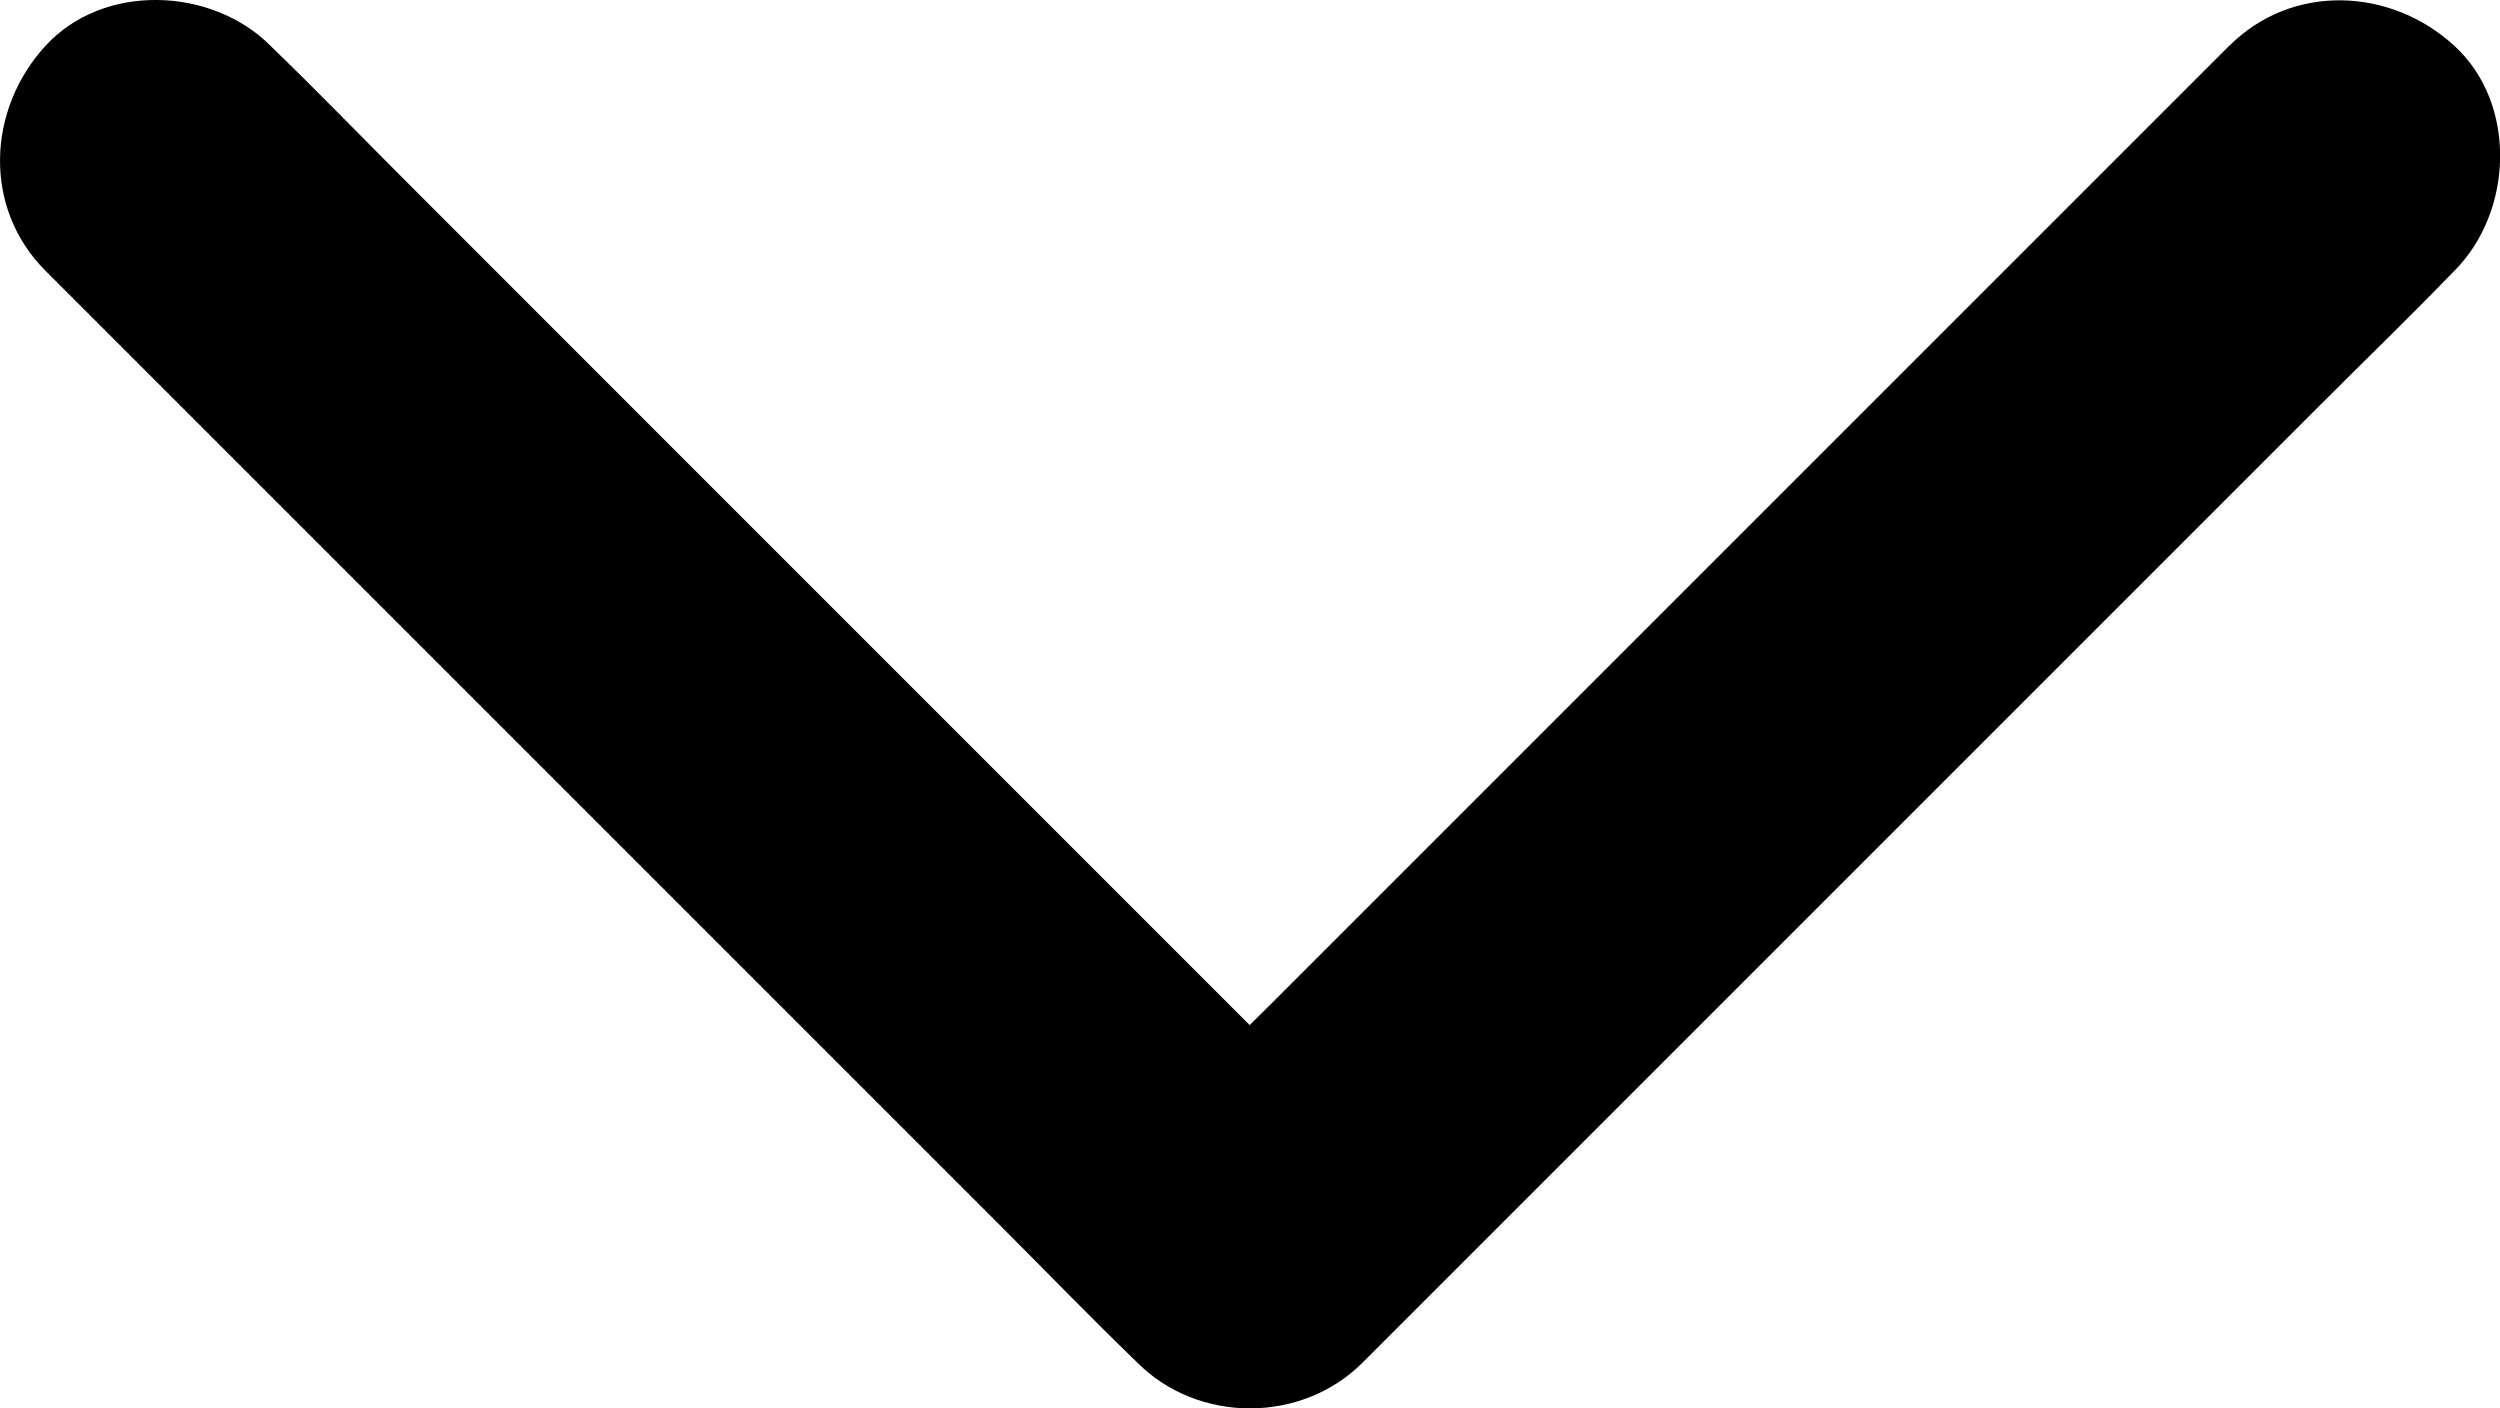 <?xml version="1.0" encoding="UTF-8"?>
<svg id="Layer_2" data-name="Layer 2" xmlns="http://www.w3.org/2000/svg" viewBox="0 0 343.85 193.7">
  <g id="Layer_1-2" data-name="Layer 1">
    <path d="m306.6,6.3l-14.98,14.98-35.77,35.77-43.48,43.48-37.41,37.41c-6.07,6.07-12.3,12.03-18.27,18.27l-.27.27h30.95l-14.98-14.98-35.77-35.77-43.48-43.48L55.75,24.84c-6.07-6.07-12.09-12.3-18.27-18.27l-.27-.27C29.12-1.8,14.24-2.4,6.26,6.3-1.78,15.05-2.38,28.61,6.26,37.25c4.98,4.98,10.01,10.01,14.98,14.98l35.77,35.77,43.48,43.48,37.41,37.41c6.07,6.07,12.09,12.3,18.27,18.27l.27.27c8.37,8.37,22.59,8.37,30.95,0,4.98-4.98,10.01-10.01,14.98-14.98l35.77-35.77,43.48-43.48,37.41-37.41c6.07-6.07,12.3-12.09,18.27-18.27l.27-.27c8.09-8.09,8.7-22.97,0-30.95-8.75-8.04-22.31-8.64-30.95,0Z"/>
  </g>
</svg>